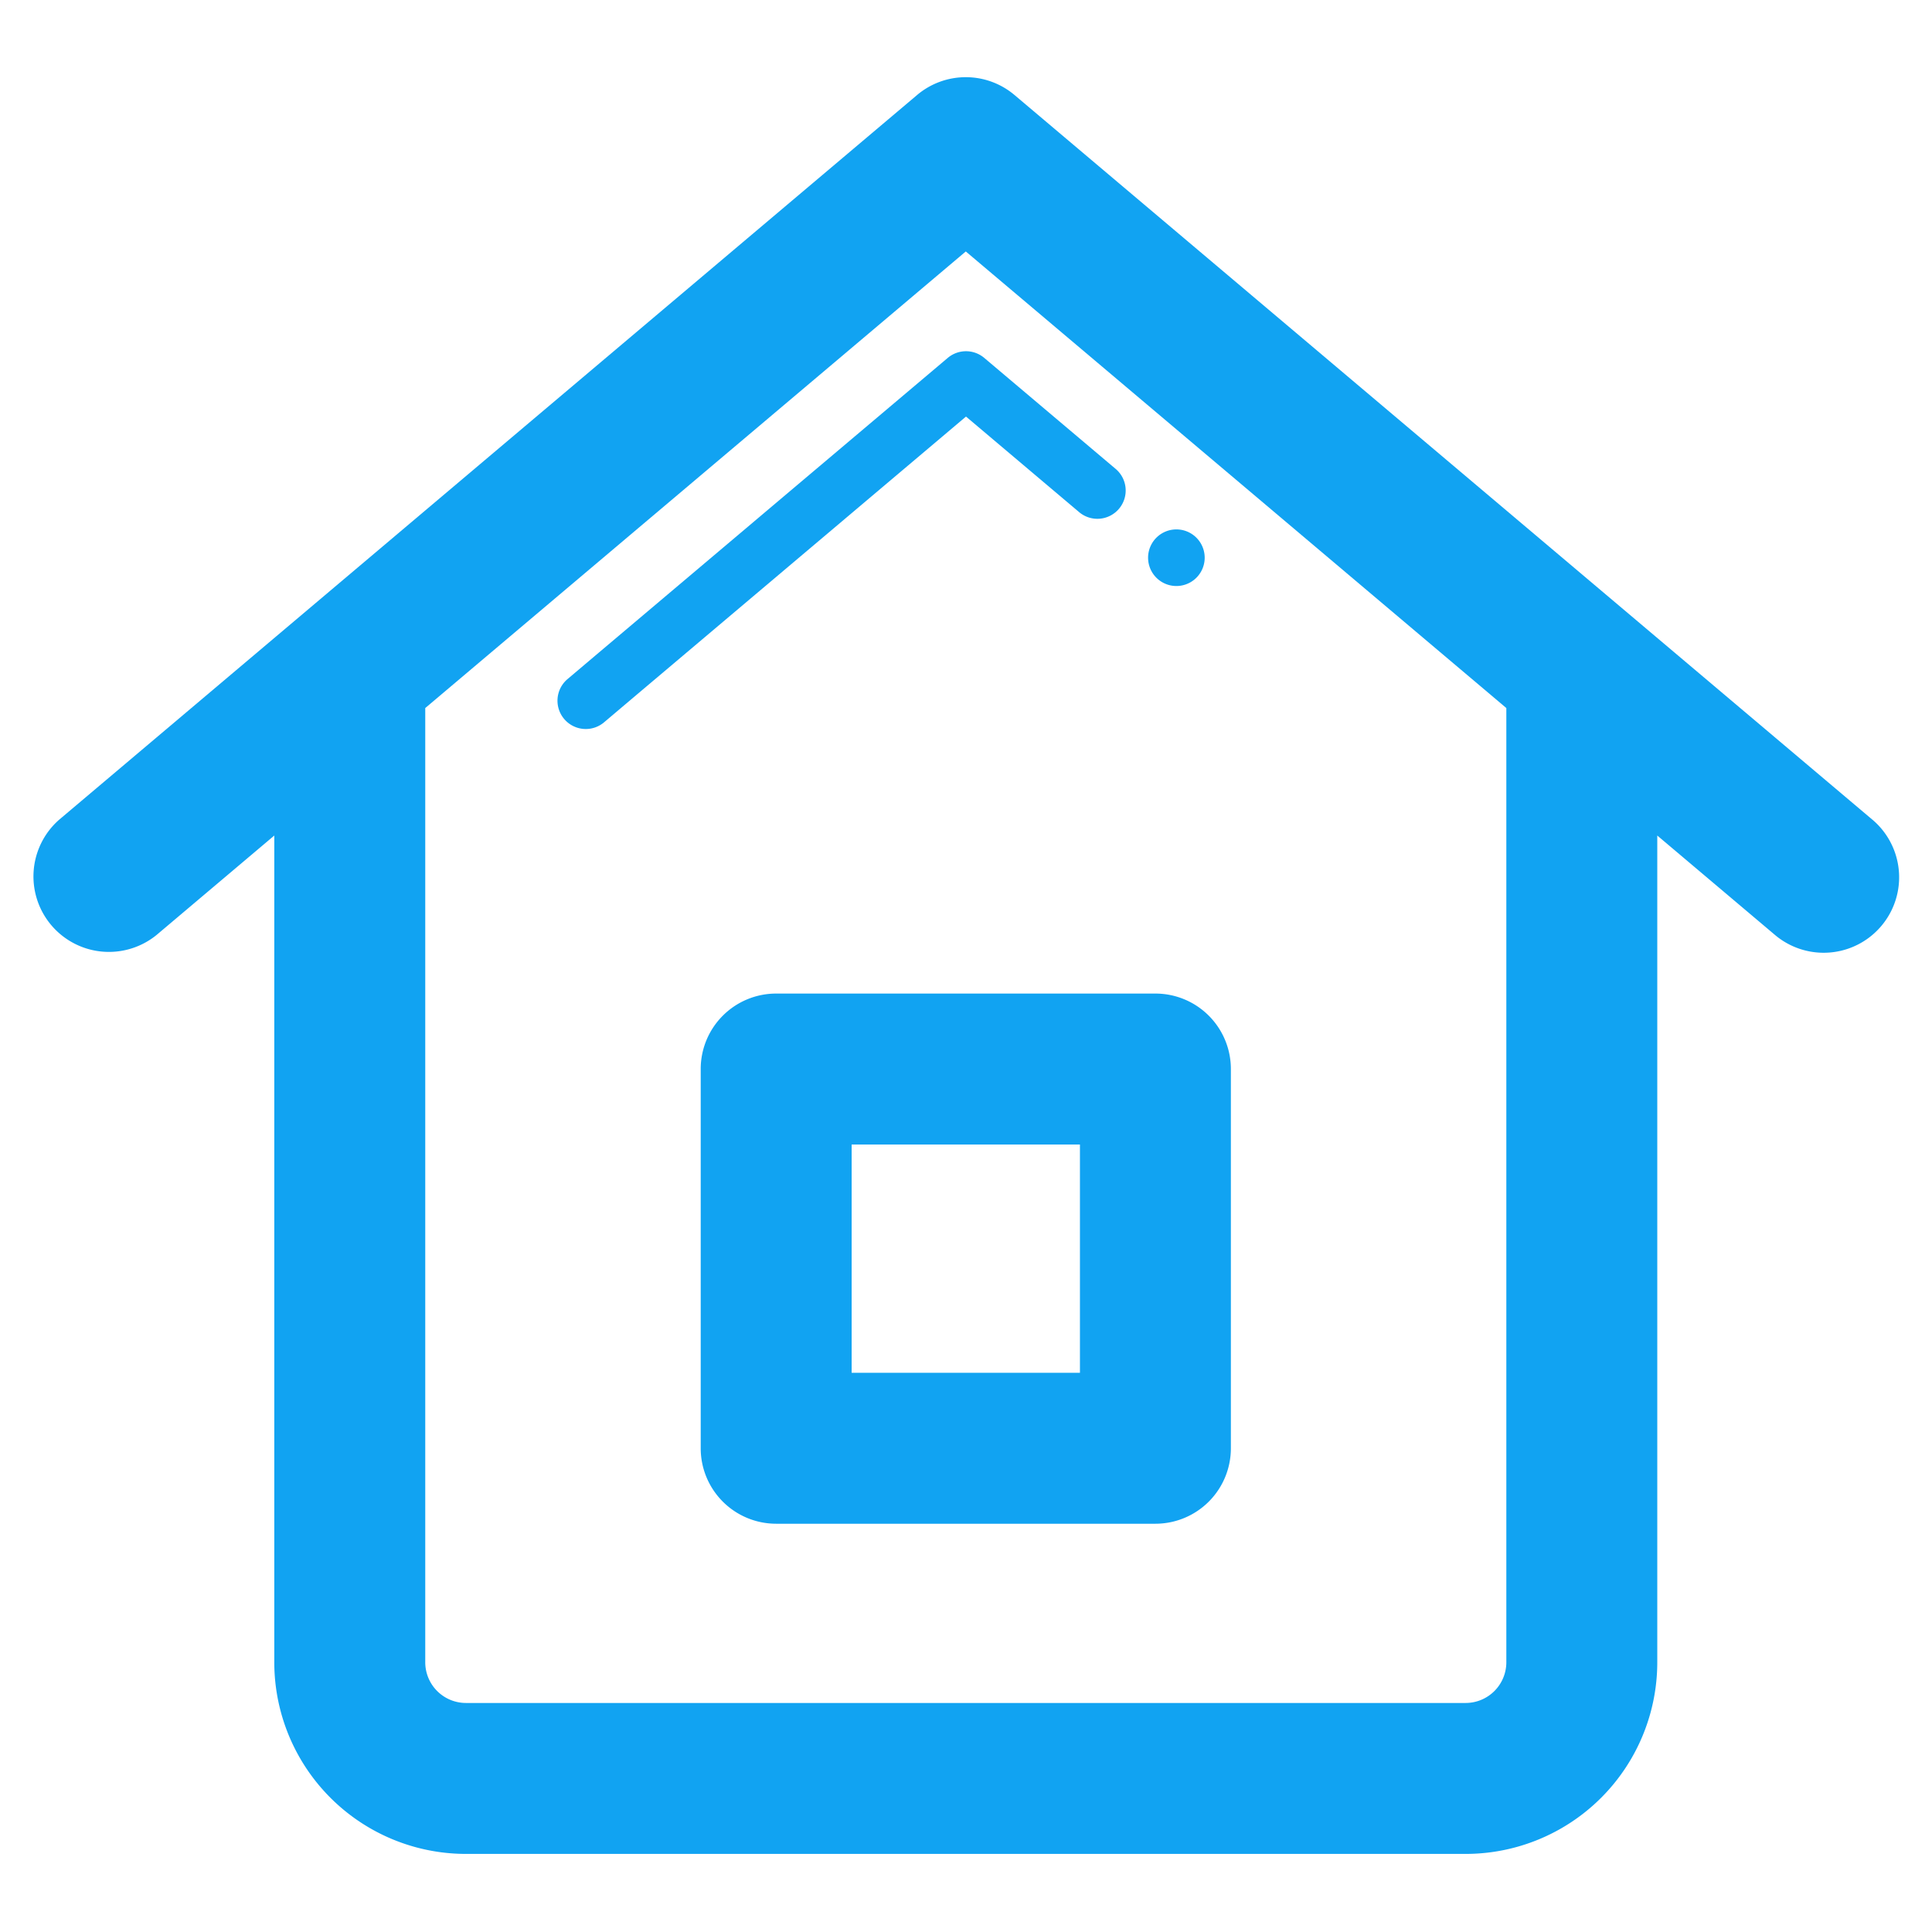 <?xml version="1.0" standalone="no"?><!DOCTYPE svg PUBLIC "-//W3C//DTD SVG 1.1//EN" "http://www.w3.org/Graphics/SVG/1.1/DTD/svg11.dtd">
<svg t="1612357794577" class="icon" viewBox="0 0 1024 1024" version="1.1" xmlns="http://www.w3.org/2000/svg"
     p-id="15243"
     width="64" height="64"><defs><style type="text/css"></style></defs><path d="M623.51 295.6m-15 0a15 15 0 1 0 30 0 15 15 0 1 0-30 0Z" fill="#11a3f2" p-id="15244"></path><path d="M992.39 434.43L537.7 50.35a40 40 0 0 0-51.62 0L31.39 434.43A40 40 0 0 0 83 495.54l62.38-52.69V881A101.59 101.59 0 0 0 247 982.61h529.8A101.59 101.59 0 0 0 878.39 881V442.85l62.38 52.69a40 40 0 0 0 51.62-61.12zM776.8 902.61H247A21.59 21.59 0 0 1 225.39 881V375.28l286.5-242 286.5 242V881a21.59 21.59 0 0 1-21.59 21.61z" fill="#11a3f2" p-id="15245"></path><path d="M317.35 345.93l-16.55 14a15 15 0 1 0 19.36 22.92l16.55-14L512 220.79l59.66 50.39A15 15 0 1 0 591 248.26l-69.32-58.56a15 15 0 0 0-19.36 0zM371.39 566.61v201a40 40 0 0 0 40 40h201a40 40 0 0 0 40-40v-201a40 40 0 0 0-40-40h-201a40 40 0 0 0-40 40z m201 161h-121v-121h121z" fill="#11a3f2" p-id="15246"></path></svg>
